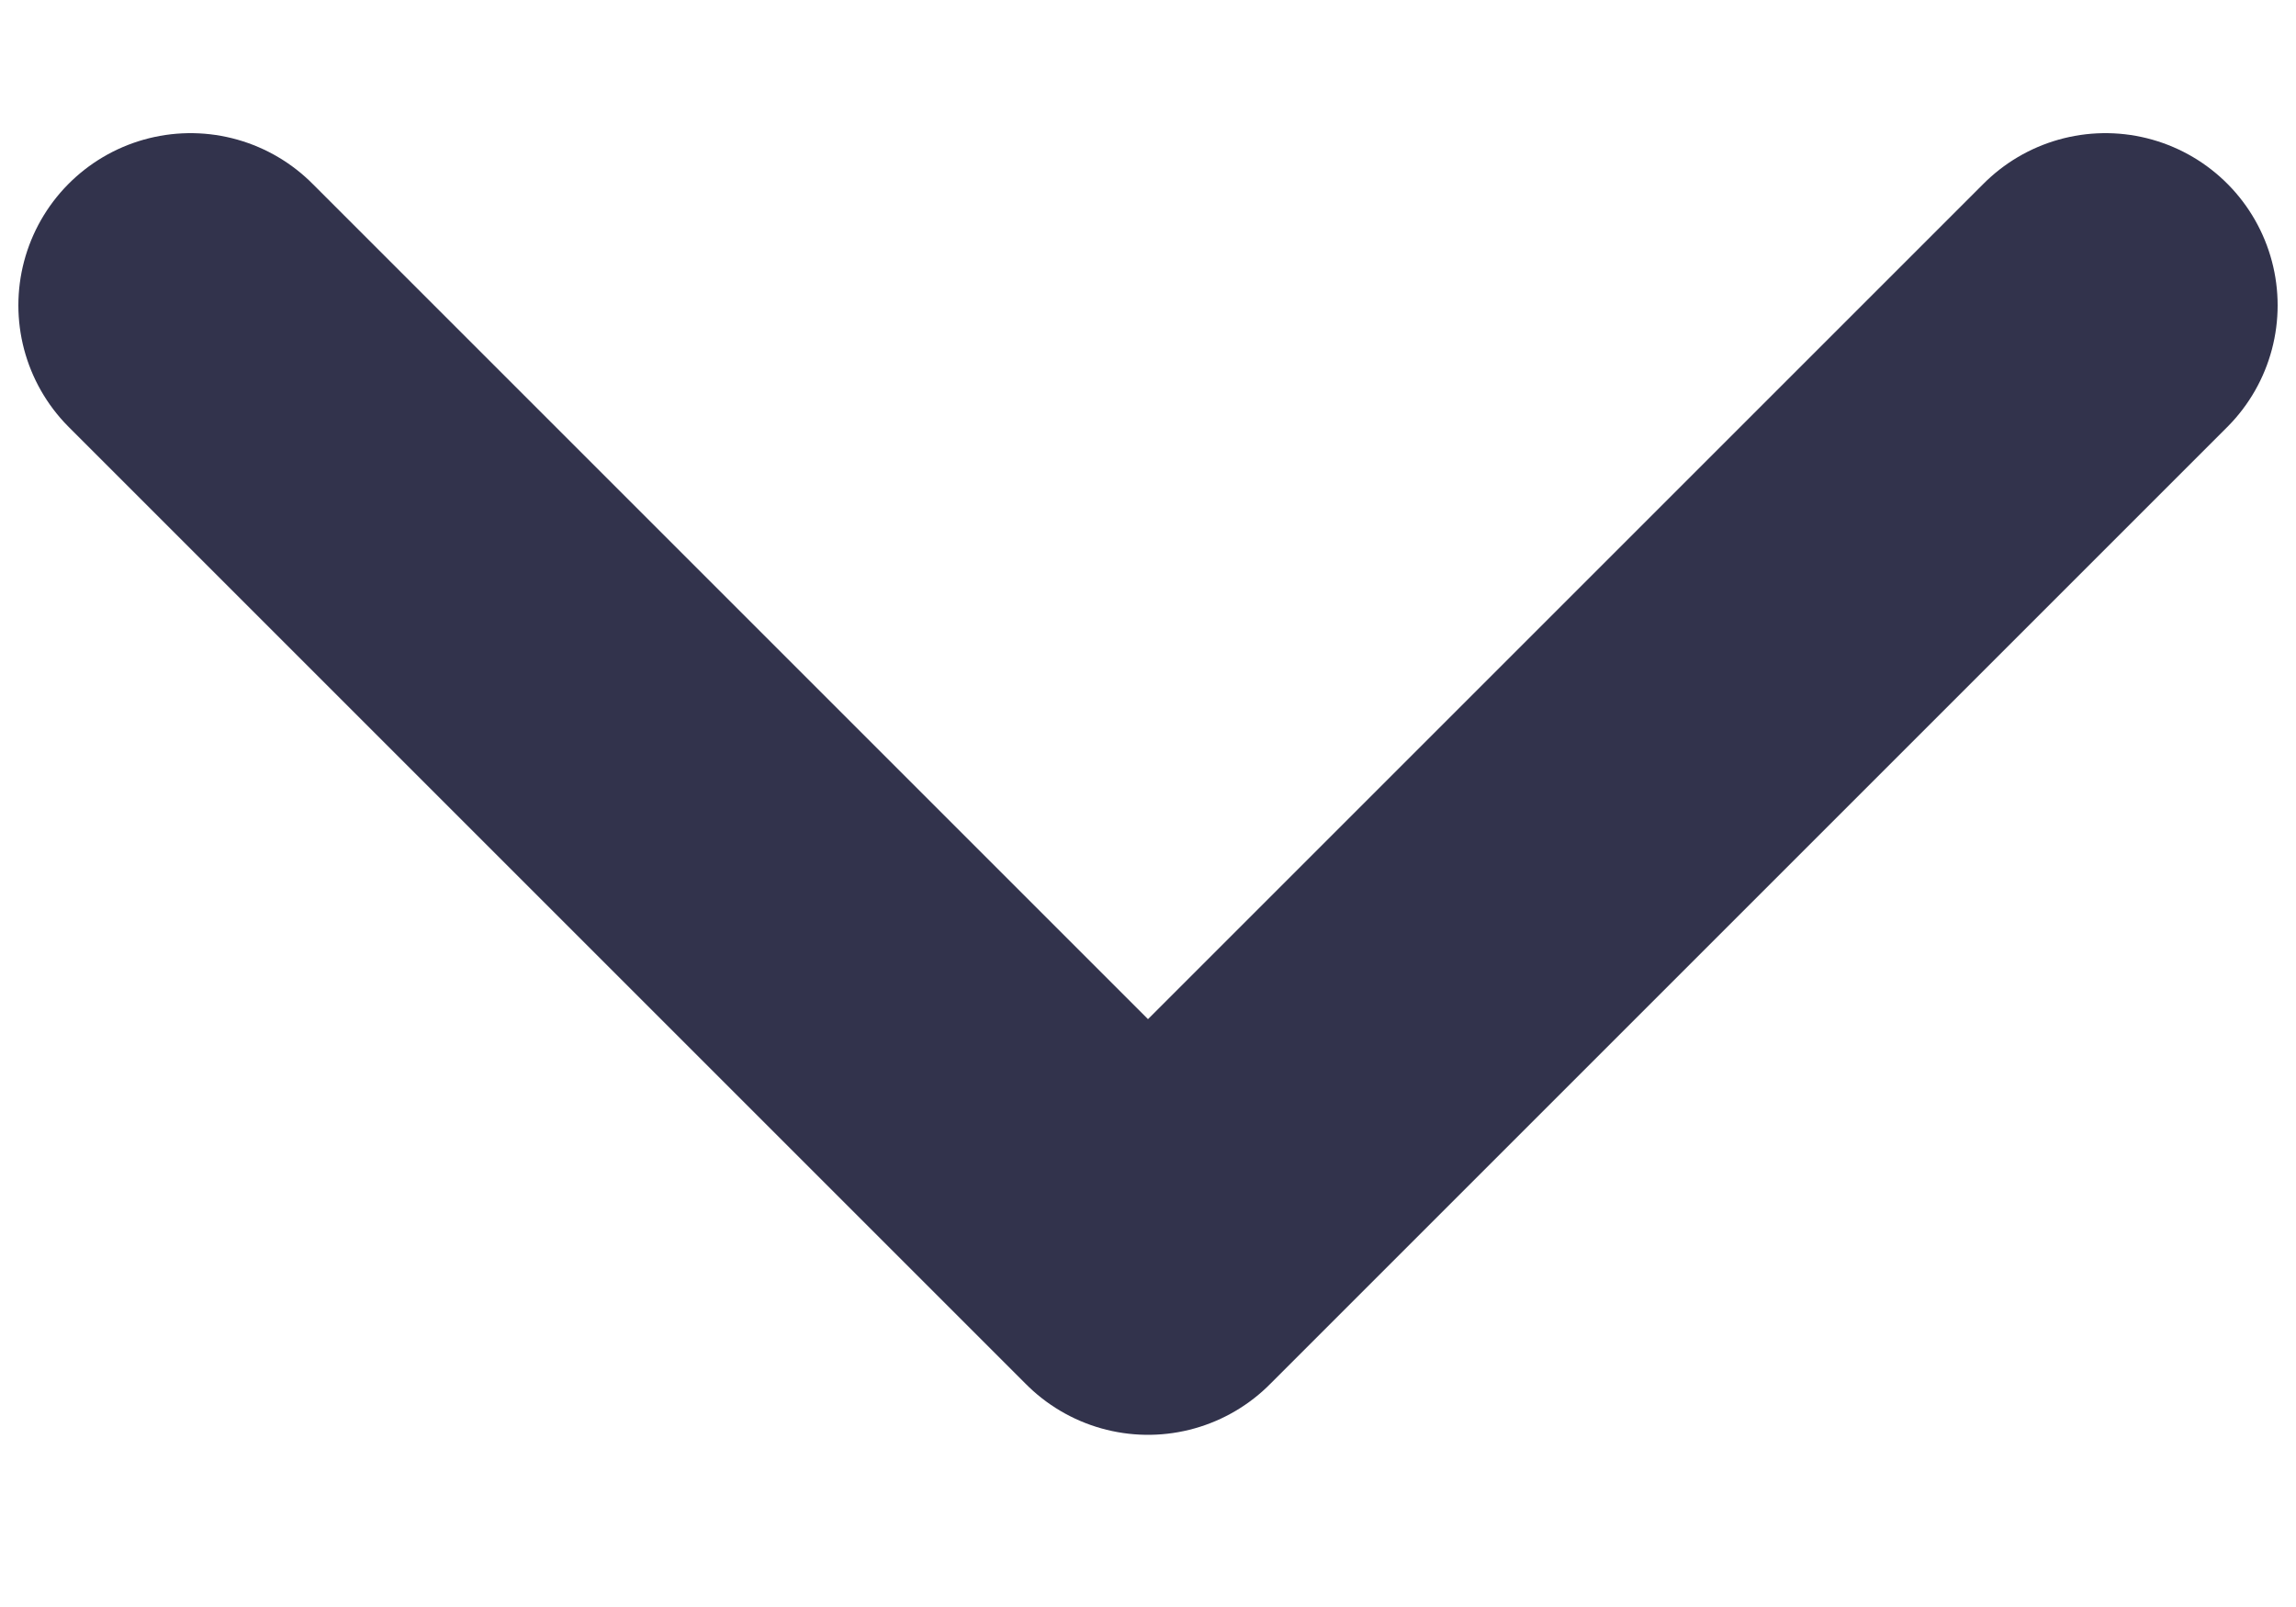 <svg viewBox="0 0 10 7" fill="none" xmlns="http://www.w3.org/2000/svg"><path d="m.83 1.33 4.17 4.17 4.17-4.17" stroke="#32334C" stroke-width="1.5" stroke-linecap="round" stroke-linejoin="round"/></svg>